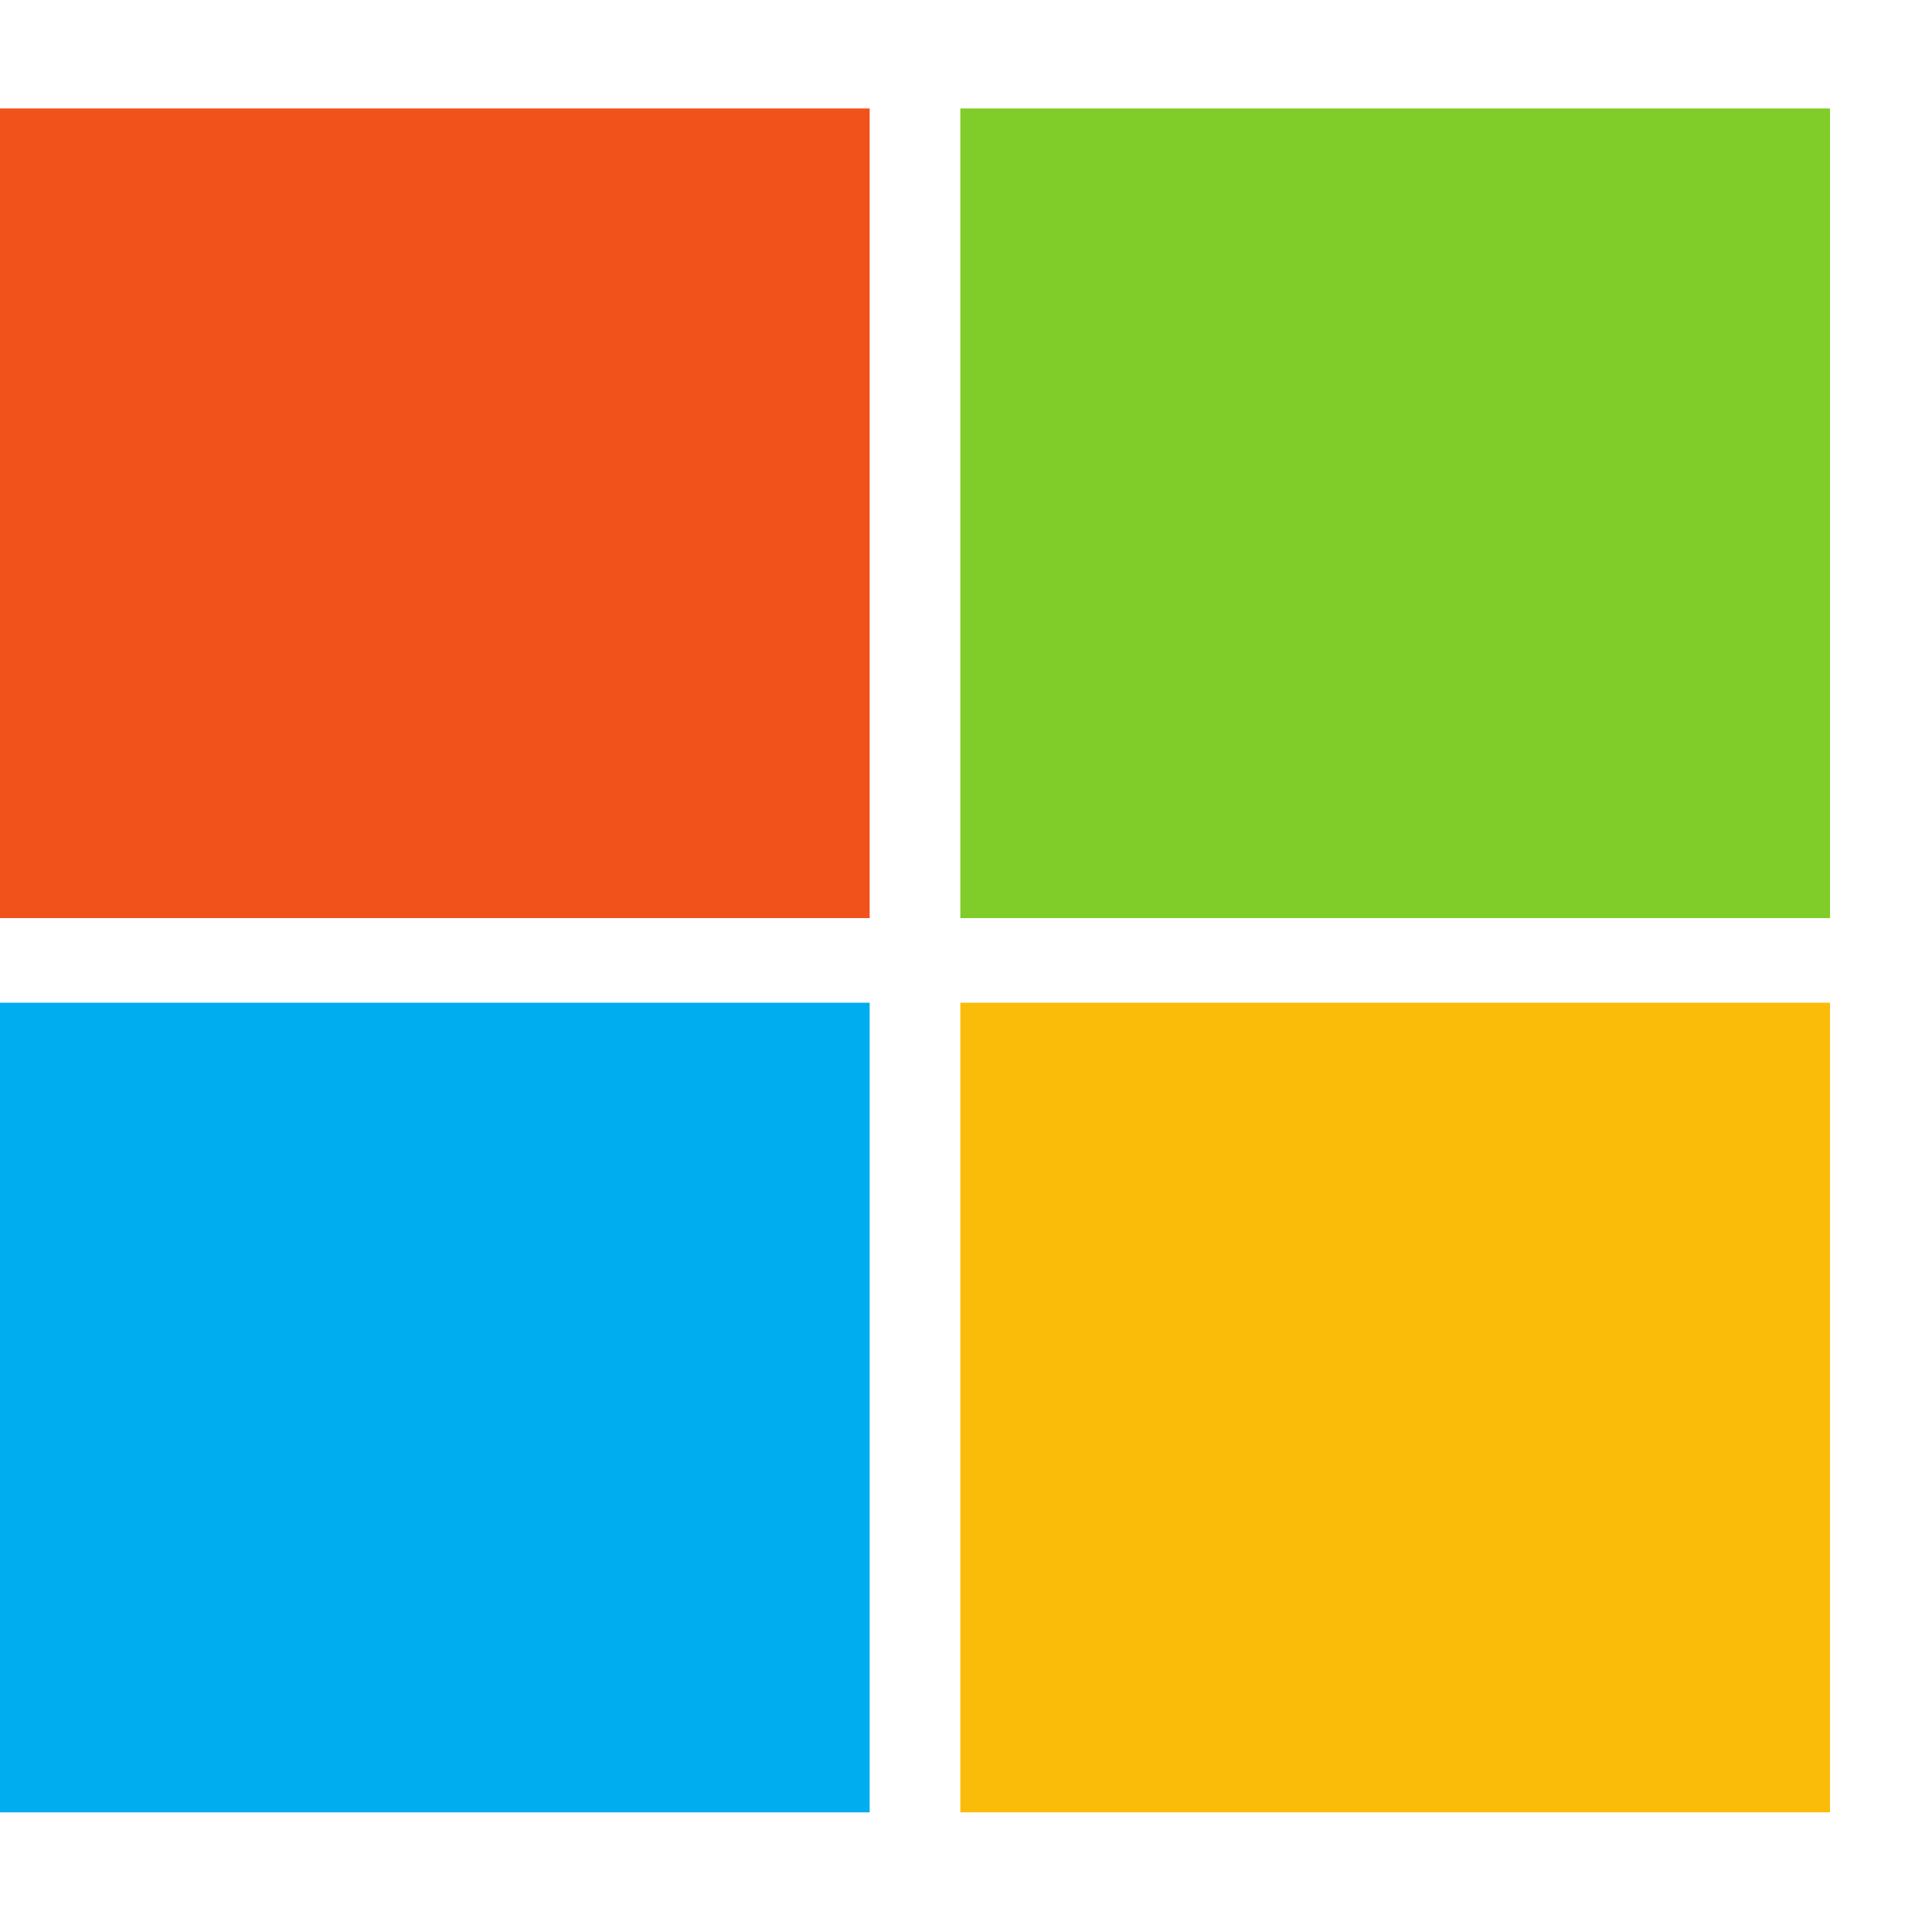 <svg width="15" height="15" viewBox="0 0 15 15" fill="none" xmlns="http://www.w3.org/2000/svg">
<path d="M6.752 7.128H0V0.842H6.752V7.128Z" fill="#F1511B"/>
<path d="M14.208 7.128H7.456V0.842H14.208V7.128Z" fill="#80CC28"/>
<path d="M6.752 14.071H0V7.785H6.752V14.071Z" fill="#00ADEF"/>
<path d="M14.208 14.071H7.456V7.785H14.208V14.071Z" fill="#FBBC09"/>
</svg>
